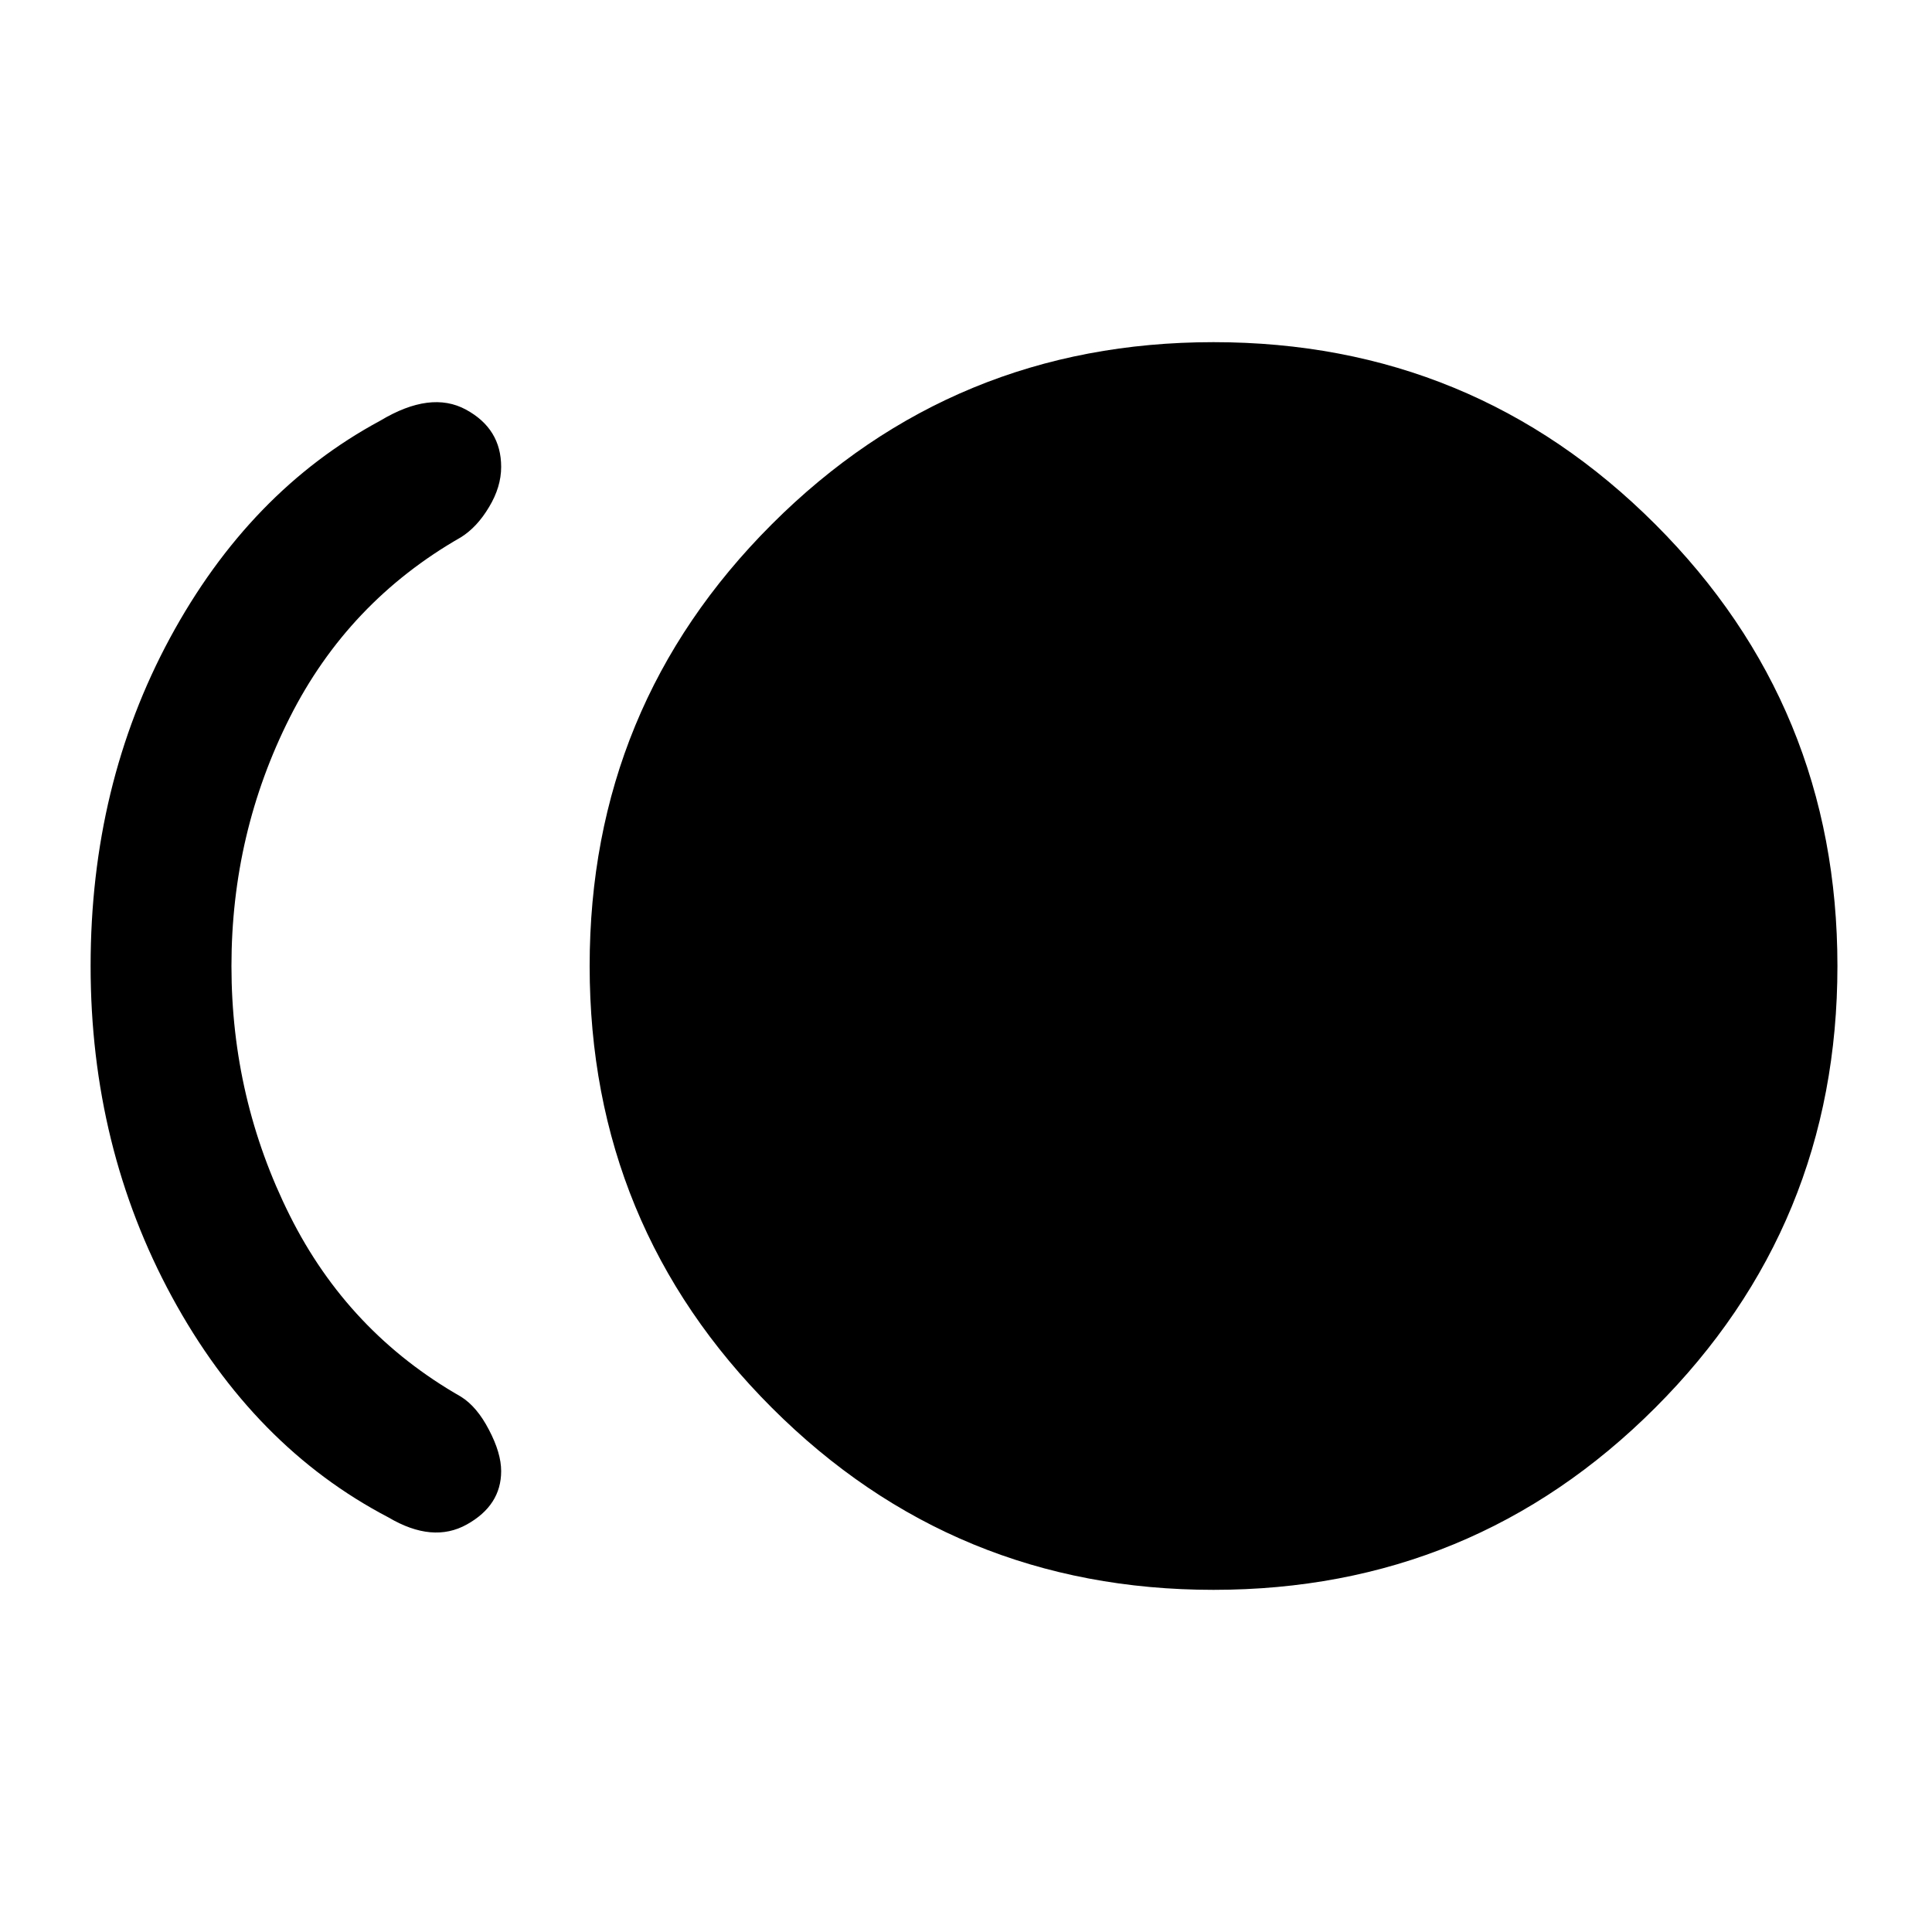 <svg xmlns="http://www.w3.org/2000/svg" height="20" width="20"><path d="M12.562 16.458Q9.875 16.458 7.99 14.573Q6.104 12.688 6.104 10Q6.104 7.312 7.99 5.427Q9.875 3.542 12.562 3.542Q15.25 3.542 17.135 5.427Q19.021 7.312 19.021 10Q19.021 12.688 17.135 14.573Q15.25 16.458 12.562 16.458ZM4.021 15.708Q2.625 14.979 1.781 13.427Q0.938 11.875 0.938 10Q0.938 8.125 1.76 6.604Q2.583 5.083 3.938 4.354Q4.458 4.042 4.823 4.24Q5.188 4.438 5.188 4.833Q5.188 5.042 5.062 5.25Q4.938 5.458 4.771 5.562Q3.604 6.229 3 7.427Q2.396 8.625 2.396 10Q2.396 11.375 3 12.583Q3.604 13.792 4.771 14.458Q4.938 14.562 5.062 14.802Q5.188 15.042 5.188 15.229Q5.188 15.583 4.833 15.781Q4.479 15.979 4.021 15.708Z"/></svg>